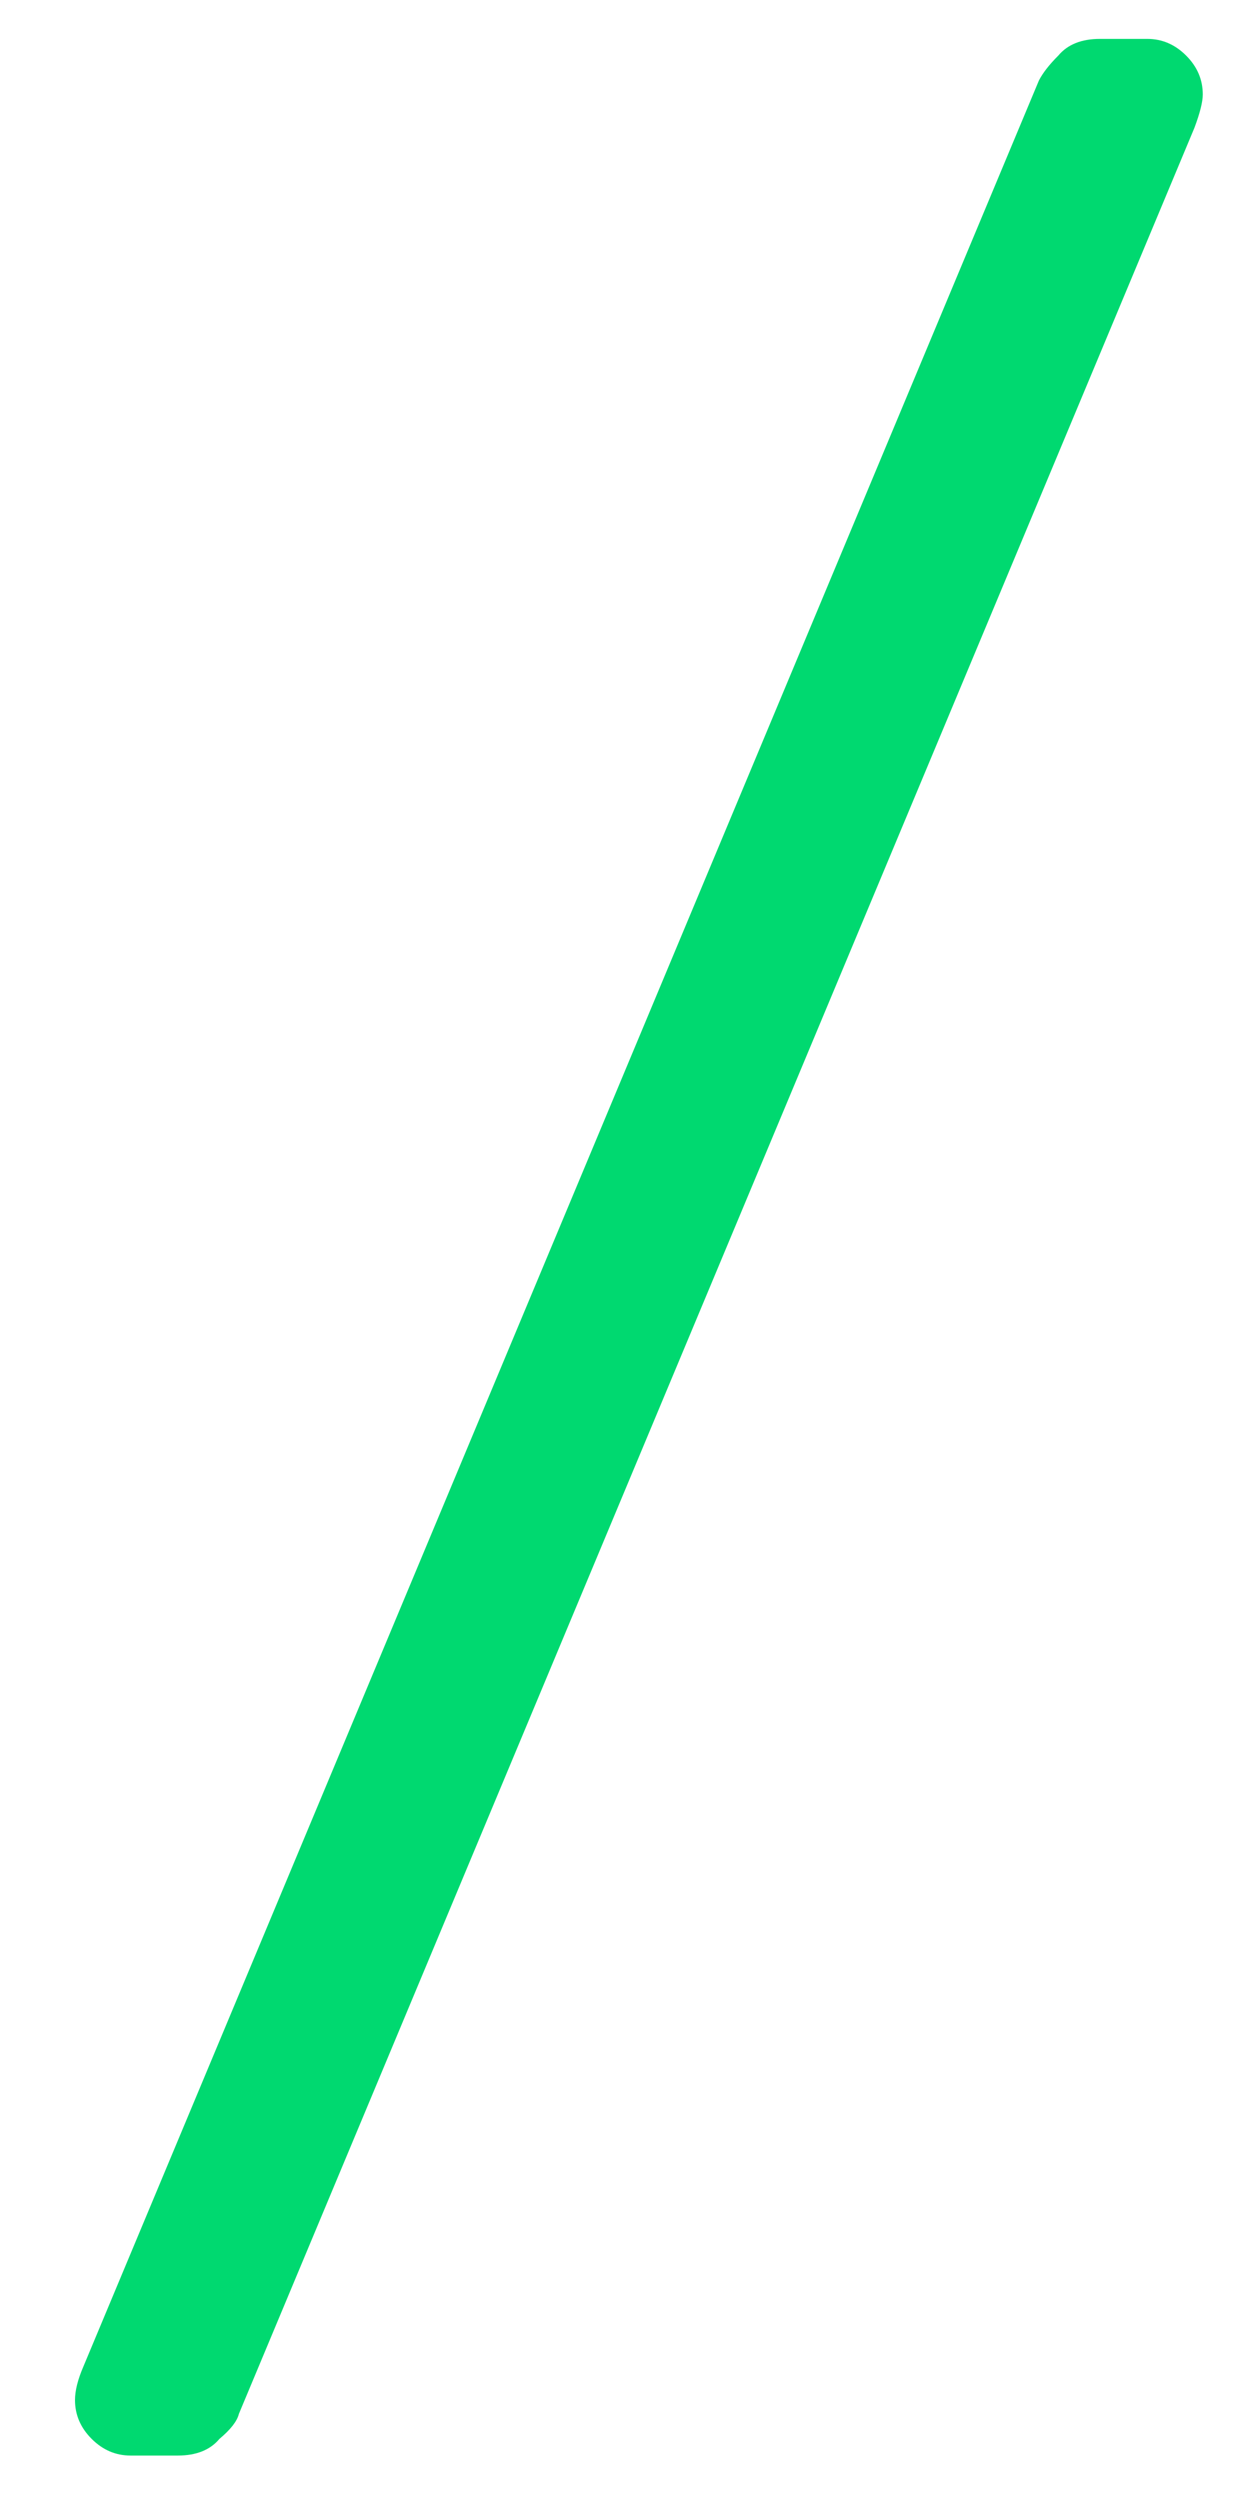 <svg width="9" height="18" viewBox="0 0 9 18" fill="none" xmlns="http://www.w3.org/2000/svg">
<path d="M0.94 17.68C0.833 17.68 0.74 17.64 0.66 17.56C0.58 17.48 0.54 17.387 0.54 17.28C0.54 17.213 0.56 17.133 0.6 17.04L7.48 0.58C7.507 0.527 7.553 0.467 7.62 0.4C7.687 0.32 7.787 0.28 7.92 0.28H8.26C8.367 0.28 8.46 0.32 8.54 0.4C8.62 0.48 8.66 0.573 8.66 0.68C8.66 0.733 8.64 0.813 8.6 0.92L1.72 17.38C1.707 17.433 1.66 17.493 1.58 17.56C1.513 17.64 1.413 17.68 1.28 17.68H0.94Z" fill="#00D970"/>
</svg>
